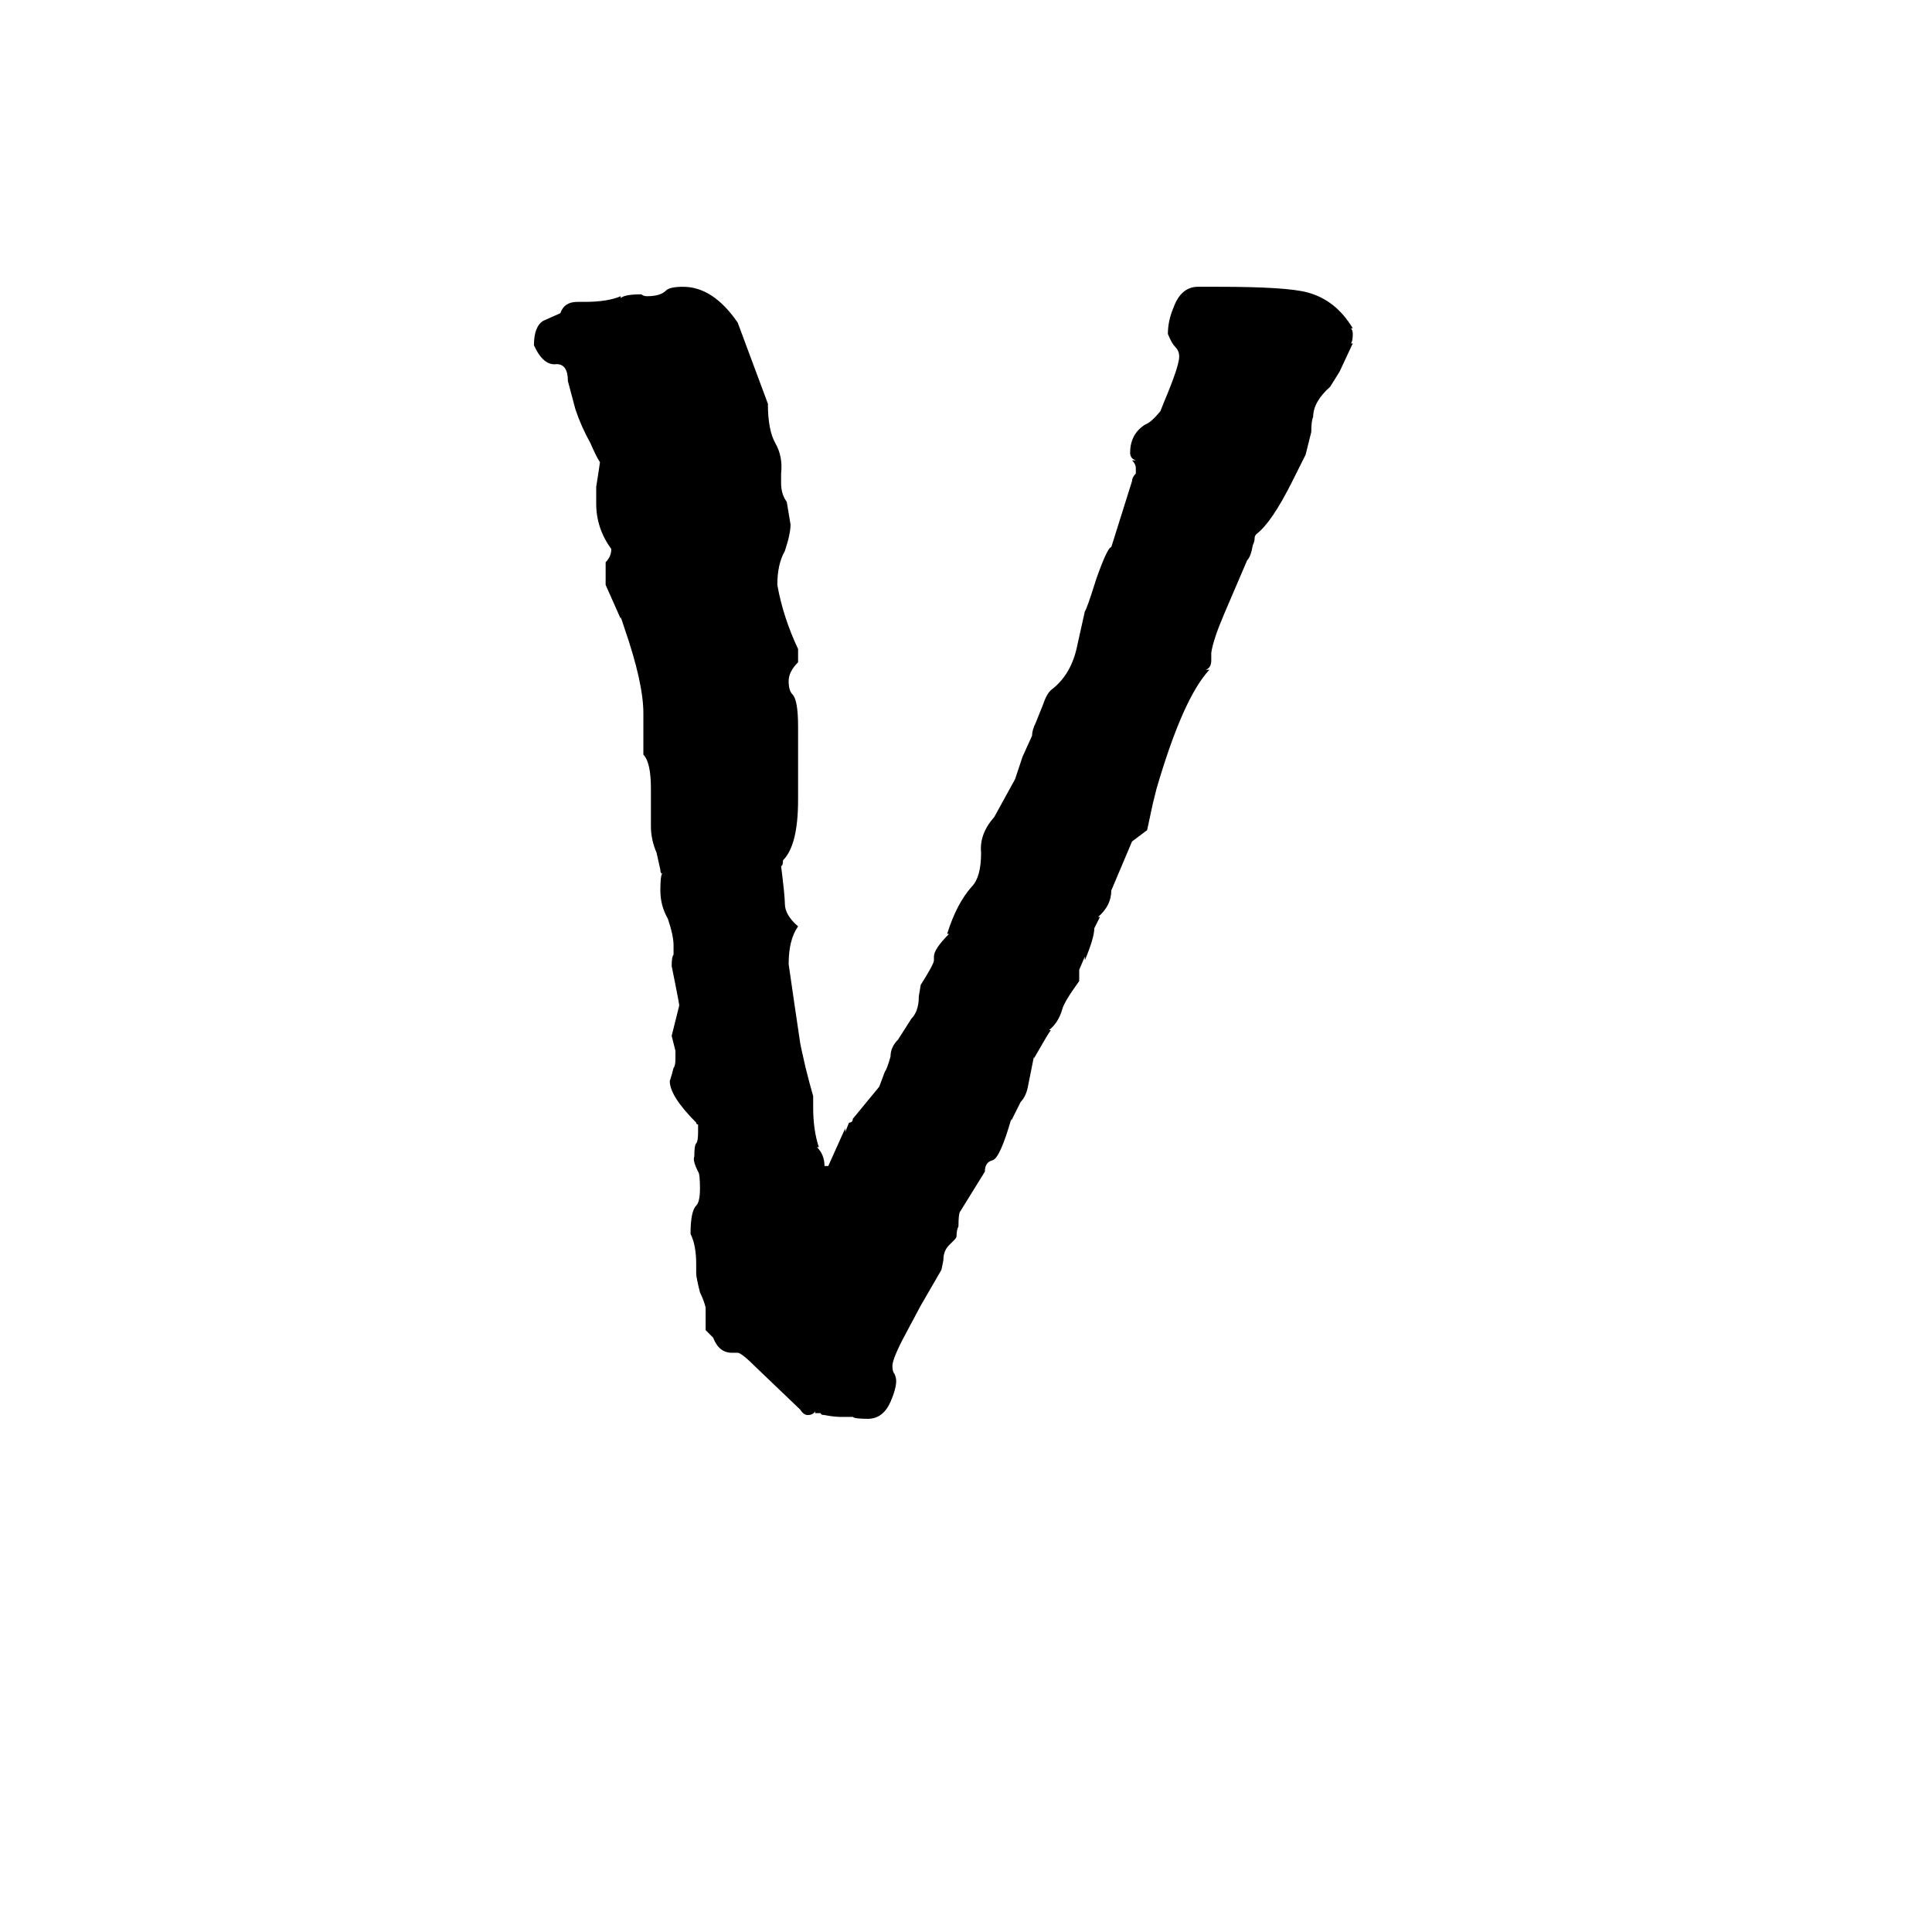 <svg xmlns="http://www.w3.org/2000/svg" viewBox="0 -800 1024 1024">
	<path fill="#000000" d="M460 -48Q453 -48 452 -49H446Q442 -49 437 -50Q435 -50 435 -51H432V-52Q431 -50 428 -50Q426 -50 424 -53L401 -75Q393 -83 391 -83H388Q381 -83 378 -91L374 -95V-107Q373 -111 371 -115Q369 -123 369 -125V-130Q369 -140 366 -146Q366 -158 369 -161Q371 -163 371 -170Q371 -178 370 -179Q367 -185 368 -187Q368 -193 369 -194Q370 -195 370 -200V-204Q369 -204 369 -205Q355 -219 355 -227Q356 -230 357 -234Q358 -235 358 -239V-243L356 -251Q357 -255 358 -259Q359 -263 360 -267Q360 -268 358 -278Q357 -283 356 -288Q356 -293 357 -294V-299Q357 -304 354 -313Q350 -320 350 -328Q350 -336 351 -337Q350 -337 350 -339L348 -348Q345 -355 345 -362V-382Q345 -396 341 -400V-422Q341 -438 331 -467L329 -473V-472L321 -490V-502Q324 -505 324 -509Q316 -520 316 -533V-542Q317 -548 318 -555Q316 -558 313 -565Q308 -574 305 -583L301 -598Q301 -607 295 -607Q288 -606 283 -617Q283 -627 288 -630L297 -634Q299 -640 306 -640H310Q322 -640 329 -643V-642Q331 -644 340 -644Q341 -643 343 -643Q350 -643 353 -646Q355 -648 362 -648Q378 -648 391 -629L407 -586Q407 -572 411 -565Q415 -558 414 -549V-544Q414 -538 417 -534Q418 -528 419 -522Q419 -517 416 -508Q412 -501 412 -490Q415 -473 423 -456V-449Q418 -444 418 -439Q418 -434 420 -432Q423 -429 423 -415V-376Q423 -352 415 -344Q415 -341 414 -341Q416 -325 416 -321Q416 -315 423 -309Q418 -302 418 -289Q421 -268 424 -248Q424 -247 427 -234Q429 -226 431 -219V-213Q431 -201 434 -192H433Q437 -188 437 -182H439L448 -202V-200L450 -205Q452 -205 452 -207L466 -224L469 -232Q470 -233 472 -240Q472 -245 476 -249L483 -260Q487 -264 487 -272L488 -278Q495 -289 495 -291V-293Q495 -297 503 -305H502Q507 -321 515 -330Q520 -335 520 -348Q519 -358 527 -367L538 -387Q540 -393 542 -399L547 -410Q547 -413 549 -417L553 -427Q555 -433 558 -435Q568 -443 571 -458L575 -476Q576 -477 581 -493Q587 -510 589 -510L600 -545Q600 -547 602 -549V-552Q602 -554 600 -556H602Q599 -557 599 -560Q599 -570 607 -575Q610 -576 615 -582L617 -587Q625 -606 625 -611Q625 -614 623 -616Q621 -618 619 -623Q619 -630 622 -637Q626 -648 635 -648H646Q682 -648 693 -645Q708 -641 717 -626H716Q717 -625 717 -623Q717 -619 716 -618H717L710 -603L705 -595Q696 -587 696 -579Q695 -577 695 -571L692 -559L685 -545Q674 -523 666 -517Q665 -516 665 -515Q665 -513 664 -511Q663 -505 661 -503L658 -496L649 -475Q643 -461 642 -454V-450Q642 -446 639 -445H641Q627 -430 613 -382Q612 -378 611 -374L608 -360L600 -354L589 -328Q589 -320 582 -314H583L580 -308Q580 -303 575 -291V-293L572 -286V-280Q564 -269 563 -265Q561 -258 556 -254H557Q556 -253 548 -239V-240L545 -225Q544 -219 541 -216L536 -206V-207Q530 -186 526 -185Q522 -184 522 -179L509 -158Q508 -157 508 -150Q507 -148 507 -145Q507 -144 506 -143L503 -140Q500 -137 500 -132L499 -127L488 -108L480 -93Q473 -80 473 -76Q473 -73 474 -72Q475 -70 475 -68Q475 -64 472 -57Q468 -48 460 -48Z"/>
</svg>